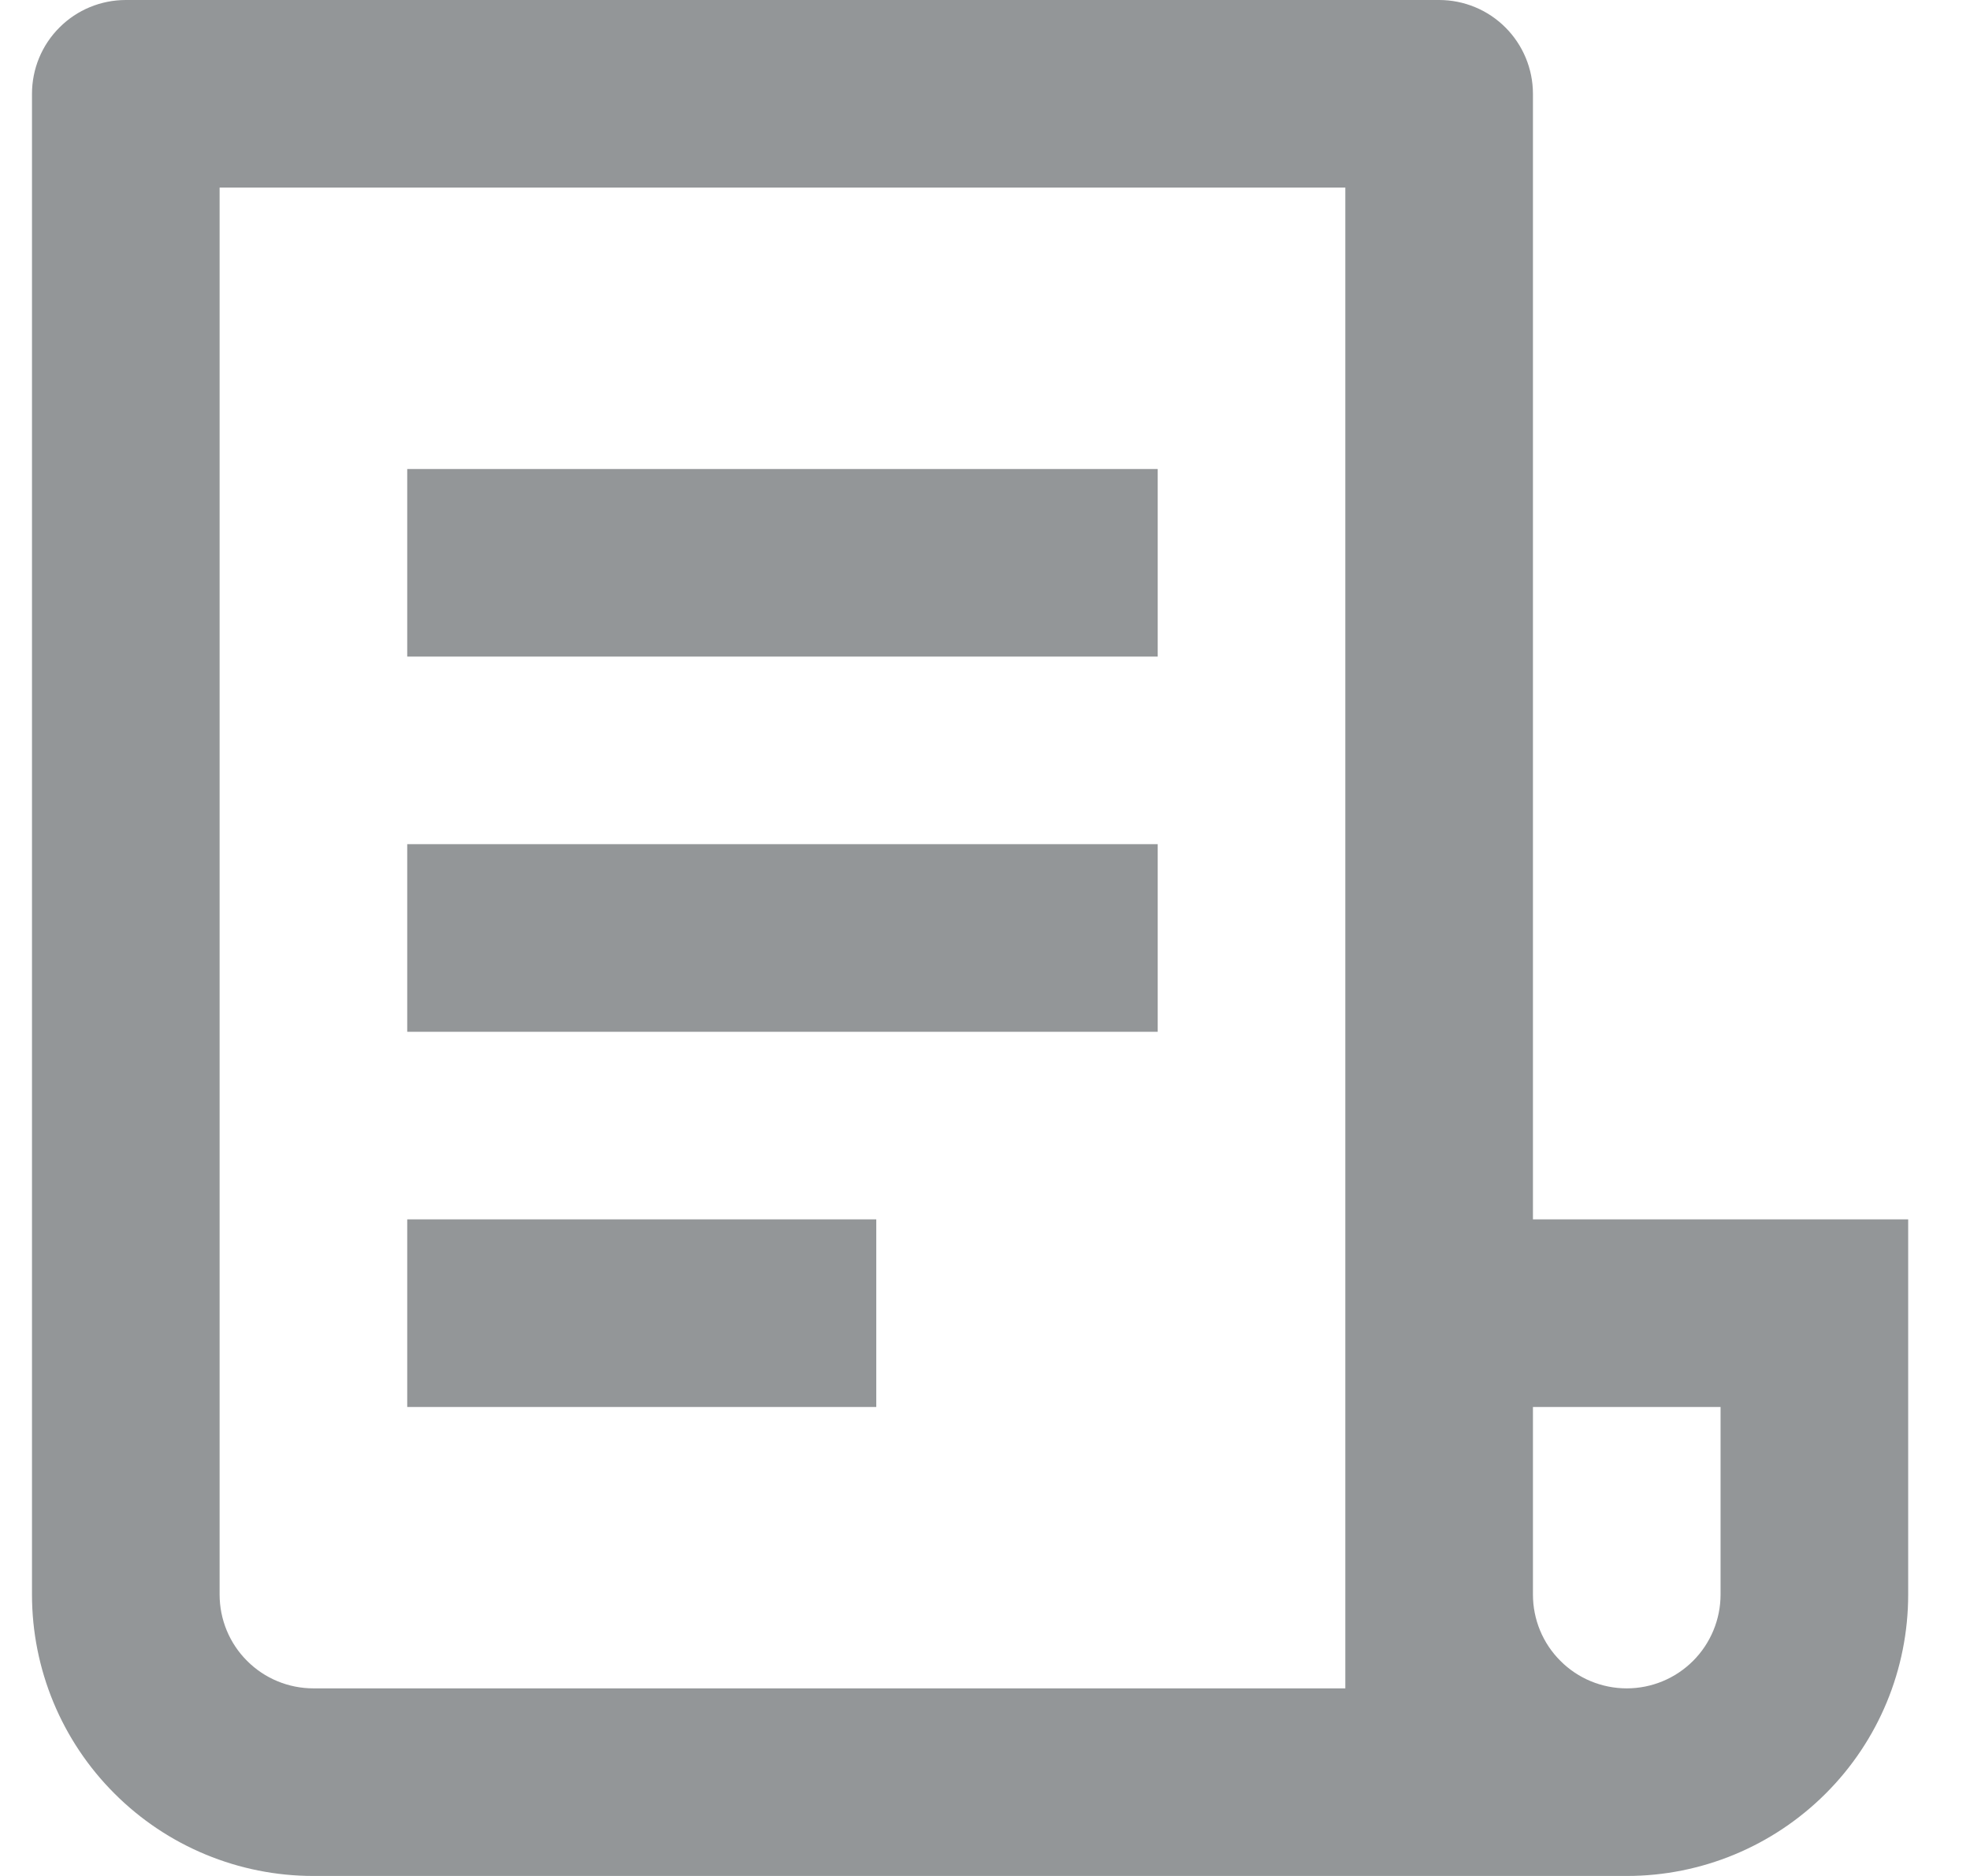 <svg width="21" height="20" viewBox="0 0 21 20" fill="none" xmlns="http://www.w3.org/2000/svg">
<path d="M17.341 20H3.341C2.545 20 1.782 19.684 1.22 19.121C0.657 18.559 0.341 17.796 0.341 17V1C0.341 0.735 0.446 0.48 0.634 0.293C0.821 0.105 1.076 0 1.341 0H15.341C15.606 0 15.86 0.105 16.048 0.293C16.235 0.48 16.341 0.735 16.341 1V13H20.341V17C20.341 17.796 20.025 18.559 19.462 19.121C18.899 19.684 18.137 20 17.341 20ZM16.341 15V17C16.341 17.265 16.446 17.52 16.634 17.707C16.821 17.895 17.076 18 17.341 18C17.606 18 17.86 17.895 18.048 17.707C18.235 17.52 18.341 17.265 18.341 17V15H16.341ZM14.341 18V2H2.341V17C2.341 17.265 2.446 17.52 2.634 17.707C2.821 17.895 3.076 18 3.341 18H14.341ZM4.341 5H12.341V7H4.341V5ZM4.341 9H12.341V11H4.341V9ZM4.341 13H9.341V15H4.341V13Z" fill="#939698"/>
</svg>
